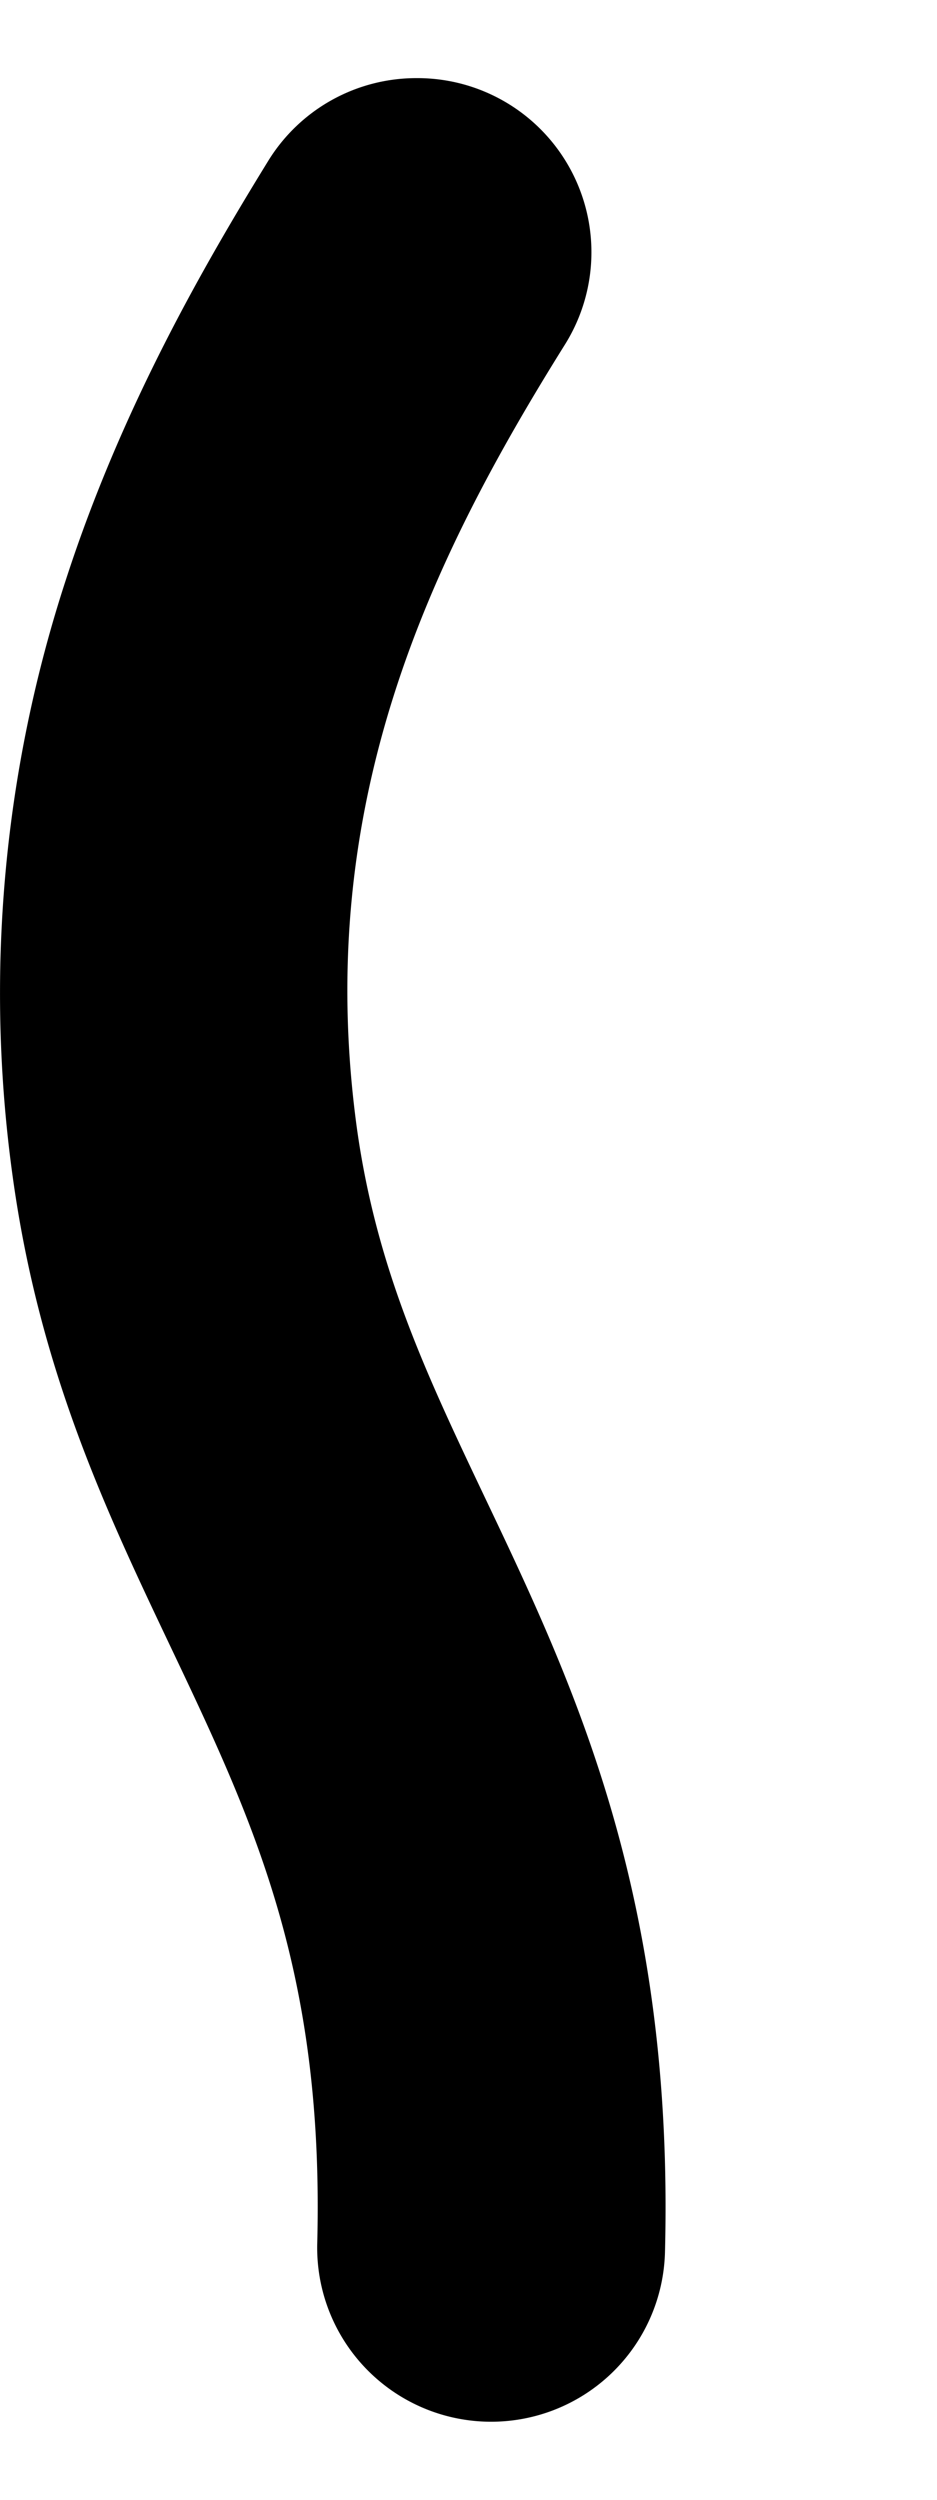 <svg id="Chromosome_X2_Inspect" data-name="Chromosome X2 Inspect" xmlns="http://www.w3.org/2000/svg" viewBox="0 0 63 168"><title>chromosome X2 inspect</title><path id="x2" d="M28,5.25a11.69,11.69,0,0,0-9.94,5.52C13.71,17.83,8.19,27.4,4.46,38.87A89.46,89.46,0,0,0,.85,79.05c1.8,13.06,6.28,22.48,10.6,31.58C17,122.31,21.8,132.4,21.33,150.75a11.69,11.69,0,1,0,23.38.61c.62-24-6.15-38.2-12.13-50.77C28.69,92.4,25.33,85.33,24,75.85,21,54,28.94,37.62,38,23.13A11.7,11.7,0,0,0,28,5.25Z"/></svg>
